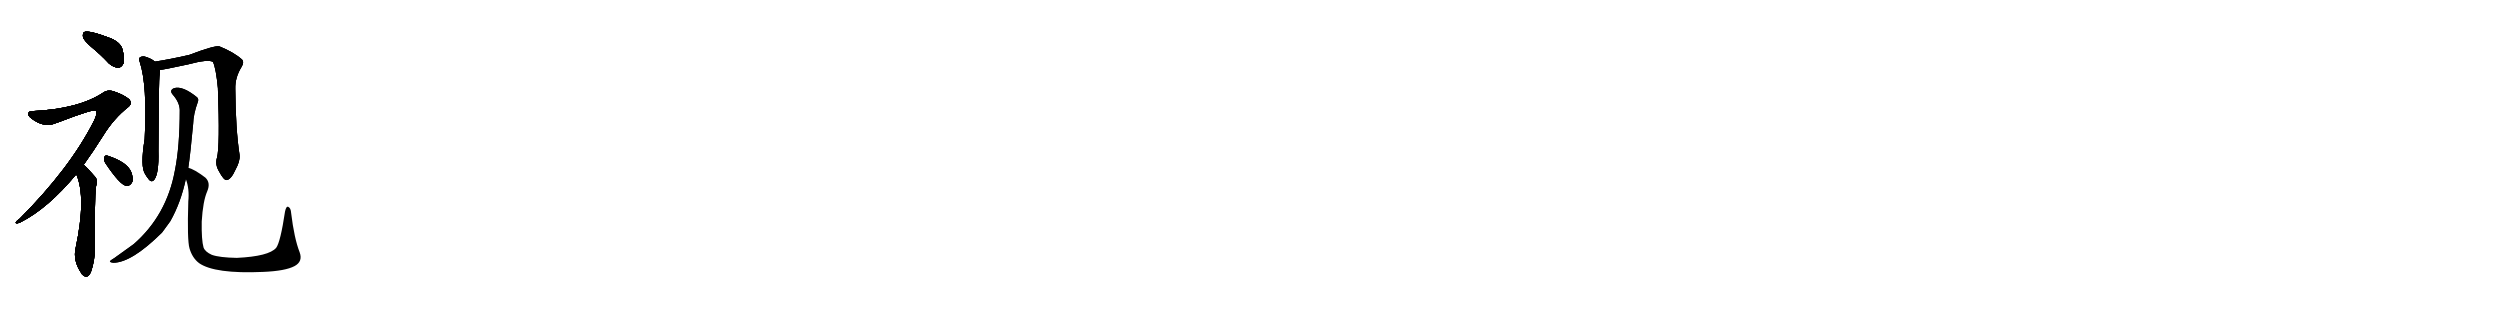 <svg version="1.1" viewBox="0 0 8192 1024" xmlns="http://www.w3.org/2000/svg">
  
  <g transform="scale(1, -1) translate(0, -900)" class="origin">
    <style type="text/css">
        .origin {display:none;}
        .hide {display:none;}
        .stroke {fill: #000000;}
        
.step1 {transform: translateX(1024px);}
.step2 {transform: translateX(2048px);}
.step3 {transform: translateX(3072px);}
.step4 {transform: translateX(4096px);}
.step5 {transform: translateX(5120px);}
.step6 {transform: translateX(6144px);}
.step7 {transform: translateX(7168px);}
.step8 {transform: translateX(8192px);}
.step9 {transform: translateX(9216px);}
.step10 {transform: translateX(10240px);}
.step11 {transform: translateX(11264px);}
.step12 {transform: translateX(12288px);}
.step13 {transform: translateX(13312px);}
.step14 {transform: translateX(14336px);}
.step15 {transform: translateX(15360px);}
.step16 {transform: translateX(16384px);}
.step17 {transform: translateX(17408px);}
.step18 {transform: translateX(18432px);}
.step19 {transform: translateX(19456px);}
.step20 {transform: translateX(20480px);}
.step21 {transform: translateX(21504px);}
.step22 {transform: translateX(22528px);}
.step23 {transform: translateX(23552px);}
.step24 {transform: translateX(24576px);}
.step25 {transform: translateX(25600px);}
.step26 {transform: translateX(26624px);}
.step27 {transform: translateX(27648px);}
.step28 {transform: translateX(28672px);}
.step29 {transform: translateX(29696px);}
    </style>

    <path d="M 303 743 Q 330 721 357 692 Q 372 679 388 678 Q 398 679 405 693 Q 409 708 401 739 Q 395 760 364 774 Q 291 802 276 795 Q 270 791 272 778 Q 276 766 303 743 Z" fill="lightgray"/>
    <path d="M 274 360 Q 305 403 339 457 Q 373 512 420 549 Q 435 561 423 575 Q 404 590 377 599 Q 355 608 339 597 Q 258 543 107 536 Q 97 537 93 530 Q 90 521 104 511 Q 140 484 173 493 Q 182 496 193 500 Q 310 545 314 537 Q 320 528 308 504 Q 229 348 64 183 Q 49 173 52 169 Q 55 166 68 172 Q 158 218 250 329 L 274 360 Z" fill="lightgray"/>
    <path d="M 250 329 Q 283 253 248 88 Q 238 46 267 4 Q 268 1 271 -1 Q 287 -16 298 9 Q 311 46 311 87 Q 310 250 314 286 Q 321 311 312 320 Q 284 353 274 360 C 251 380 239 357 250 329 Z" fill="lightgray"/>
    <path d="M 345 366 Q 393 294 414 291 Q 427 290 434 305 Q 437 317 430 336 Q 417 369 352 390 Q 343 393 341 382 Q 340 375 345 366 Z" fill="lightgray"/>
    <path d="M 507 698 Q 498 707 479 713 Q 470 717 460 713 Q 453 709 458 697 Q 483 621 474 444 Q 459 353 476 329 Q 480 322 487 313 Q 497 300 506 312 Q 521 333 519 405 Q 520 640 523 656 Q 524 665 524 671 C 525 685 525 685 507 698 Z" fill="lightgray"/>
    <path d="M 711 383 Q 704 361 718 338 Q 733 310 742 310 Q 757 311 772 345 Q 787 372 785 392 Q 772 477 771 609 Q 770 646 791 680 Q 801 696 793 705 Q 766 729 719 748 Q 704 752 620 720 Q 554 705 507 698 C 477 693 494 667 524 671 Q 533 671 616 689 Q 683 707 698 697 Q 708 675 714 611 Q 721 421 711 383 Z" fill="lightgray"/>
    <path d="M 617 350 Q 624 396 633 494 Q 634 527 648 565 Q 652 575 646 581 Q 598 620 570 611 Q 554 604 566 590 Q 588 565 589 540 Q 589 420 573 341 Q 546 194 438 100 Q 411 81 374 54 Q 364 48 361 45 Q 357 41 371 39 Q 431 39 531 138 Q 544 156 558 175 Q 592 235 609 313 L 617 350 Z" fill="lightgray"/>
    <path d="M 609 313 Q 621 282 617 240 Q 613 113 621 86 Q 630 55 652 38 Q 703 2 862 9 Q 935 12 965 28 Q 993 43 982 73 Q 964 119 954 202 Q 953 218 945 222 Q 938 226 934 207 Q 919 107 905 88 Q 881 60 776 55 Q 719 56 694 65 Q 672 75 667 89 Q 660 113 661 174 Q 665 241 679 273 Q 691 301 673 318 Q 636 346 617 350 C 596 359 601 342 609 313 Z" fill="lightgray"/></g>
<g transform="scale(1, -1) translate(0, -900)">
    <style type="text/css">
        .origin {display:none;}
        .hide {display:none;}
        .stroke {fill: #000000;}
        
.step1 {transform: translateX(1024px);}
.step2 {transform: translateX(2048px);}
.step3 {transform: translateX(3072px);}
.step4 {transform: translateX(4096px);}
.step5 {transform: translateX(5120px);}
.step6 {transform: translateX(6144px);}
.step7 {transform: translateX(7168px);}
.step8 {transform: translateX(8192px);}
.step9 {transform: translateX(9216px);}
.step10 {transform: translateX(10240px);}
.step11 {transform: translateX(11264px);}
.step12 {transform: translateX(12288px);}
.step13 {transform: translateX(13312px);}
.step14 {transform: translateX(14336px);}
.step15 {transform: translateX(15360px);}
.step16 {transform: translateX(16384px);}
.step17 {transform: translateX(17408px);}
.step18 {transform: translateX(18432px);}
.step19 {transform: translateX(19456px);}
.step20 {transform: translateX(20480px);}
.step21 {transform: translateX(21504px);}
.step22 {transform: translateX(22528px);}
.step23 {transform: translateX(23552px);}
.step24 {transform: translateX(24576px);}
.step25 {transform: translateX(25600px);}
.step26 {transform: translateX(26624px);}
.step27 {transform: translateX(27648px);}
.step28 {transform: translateX(28672px);}
.step29 {transform: translateX(29696px);}
    </style>

    <path d="M 303 743 Q 330 721 357 692 Q 372 679 388 678 Q 398 679 405 693 Q 409 708 401 739 Q 395 760 364 774 Q 291 802 276 795 Q 270 791 272 778 Q 276 766 303 743 Z" fill="lightgray" class="stroke step0"/>
    <path d="M 274 360 Q 305 403 339 457 Q 373 512 420 549 Q 435 561 423 575 Q 404 590 377 599 Q 355 608 339 597 Q 258 543 107 536 Q 97 537 93 530 Q 90 521 104 511 Q 140 484 173 493 Q 182 496 193 500 Q 310 545 314 537 Q 320 528 308 504 Q 229 348 64 183 Q 49 173 52 169 Q 55 166 68 172 Q 158 218 250 329 L 274 360 Z" fill="lightgray" class="hide"/>
    <path d="M 250 329 Q 283 253 248 88 Q 238 46 267 4 Q 268 1 271 -1 Q 287 -16 298 9 Q 311 46 311 87 Q 310 250 314 286 Q 321 311 312 320 Q 284 353 274 360 C 251 380 239 357 250 329 Z" fill="lightgray" class="hide"/>
    <path d="M 345 366 Q 393 294 414 291 Q 427 290 434 305 Q 437 317 430 336 Q 417 369 352 390 Q 343 393 341 382 Q 340 375 345 366 Z" fill="lightgray" class="hide"/>
    <path d="M 507 698 Q 498 707 479 713 Q 470 717 460 713 Q 453 709 458 697 Q 483 621 474 444 Q 459 353 476 329 Q 480 322 487 313 Q 497 300 506 312 Q 521 333 519 405 Q 520 640 523 656 Q 524 665 524 671 C 525 685 525 685 507 698 Z" fill="lightgray" class="hide"/>
    <path d="M 711 383 Q 704 361 718 338 Q 733 310 742 310 Q 757 311 772 345 Q 787 372 785 392 Q 772 477 771 609 Q 770 646 791 680 Q 801 696 793 705 Q 766 729 719 748 Q 704 752 620 720 Q 554 705 507 698 C 477 693 494 667 524 671 Q 533 671 616 689 Q 683 707 698 697 Q 708 675 714 611 Q 721 421 711 383 Z" fill="lightgray" class="hide"/>
    <path d="M 617 350 Q 624 396 633 494 Q 634 527 648 565 Q 652 575 646 581 Q 598 620 570 611 Q 554 604 566 590 Q 588 565 589 540 Q 589 420 573 341 Q 546 194 438 100 Q 411 81 374 54 Q 364 48 361 45 Q 357 41 371 39 Q 431 39 531 138 Q 544 156 558 175 Q 592 235 609 313 L 617 350 Z" fill="lightgray" class="hide"/>
    <path d="M 609 313 Q 621 282 617 240 Q 613 113 621 86 Q 630 55 652 38 Q 703 2 862 9 Q 935 12 965 28 Q 993 43 982 73 Q 964 119 954 202 Q 953 218 945 222 Q 938 226 934 207 Q 919 107 905 88 Q 881 60 776 55 Q 719 56 694 65 Q 672 75 667 89 Q 660 113 661 174 Q 665 241 679 273 Q 691 301 673 318 Q 636 346 617 350 C 596 359 601 342 609 313 Z" fill="lightgray" class="hide"/></g><g transform="scale(1, -1) translate(0, -900)">
    <style type="text/css">
        .origin {display:none;}
        .hide {display:none;}
        .stroke {fill: #000000;}
        
.step1 {transform: translateX(1024px);}
.step2 {transform: translateX(2048px);}
.step3 {transform: translateX(3072px);}
.step4 {transform: translateX(4096px);}
.step5 {transform: translateX(5120px);}
.step6 {transform: translateX(6144px);}
.step7 {transform: translateX(7168px);}
.step8 {transform: translateX(8192px);}
.step9 {transform: translateX(9216px);}
.step10 {transform: translateX(10240px);}
.step11 {transform: translateX(11264px);}
.step12 {transform: translateX(12288px);}
.step13 {transform: translateX(13312px);}
.step14 {transform: translateX(14336px);}
.step15 {transform: translateX(15360px);}
.step16 {transform: translateX(16384px);}
.step17 {transform: translateX(17408px);}
.step18 {transform: translateX(18432px);}
.step19 {transform: translateX(19456px);}
.step20 {transform: translateX(20480px);}
.step21 {transform: translateX(21504px);}
.step22 {transform: translateX(22528px);}
.step23 {transform: translateX(23552px);}
.step24 {transform: translateX(24576px);}
.step25 {transform: translateX(25600px);}
.step26 {transform: translateX(26624px);}
.step27 {transform: translateX(27648px);}
.step28 {transform: translateX(28672px);}
.step29 {transform: translateX(29696px);}
    </style>

    <path d="M 303 743 Q 330 721 357 692 Q 372 679 388 678 Q 398 679 405 693 Q 409 708 401 739 Q 395 760 364 774 Q 291 802 276 795 Q 270 791 272 778 Q 276 766 303 743 Z" fill="lightgray" class="stroke step1"/>
    <path d="M 274 360 Q 305 403 339 457 Q 373 512 420 549 Q 435 561 423 575 Q 404 590 377 599 Q 355 608 339 597 Q 258 543 107 536 Q 97 537 93 530 Q 90 521 104 511 Q 140 484 173 493 Q 182 496 193 500 Q 310 545 314 537 Q 320 528 308 504 Q 229 348 64 183 Q 49 173 52 169 Q 55 166 68 172 Q 158 218 250 329 L 274 360 Z" fill="lightgray" class="stroke step1"/>
    <path d="M 250 329 Q 283 253 248 88 Q 238 46 267 4 Q 268 1 271 -1 Q 287 -16 298 9 Q 311 46 311 87 Q 310 250 314 286 Q 321 311 312 320 Q 284 353 274 360 C 251 380 239 357 250 329 Z" fill="lightgray" class="hide"/>
    <path d="M 345 366 Q 393 294 414 291 Q 427 290 434 305 Q 437 317 430 336 Q 417 369 352 390 Q 343 393 341 382 Q 340 375 345 366 Z" fill="lightgray" class="hide"/>
    <path d="M 507 698 Q 498 707 479 713 Q 470 717 460 713 Q 453 709 458 697 Q 483 621 474 444 Q 459 353 476 329 Q 480 322 487 313 Q 497 300 506 312 Q 521 333 519 405 Q 520 640 523 656 Q 524 665 524 671 C 525 685 525 685 507 698 Z" fill="lightgray" class="hide"/>
    <path d="M 711 383 Q 704 361 718 338 Q 733 310 742 310 Q 757 311 772 345 Q 787 372 785 392 Q 772 477 771 609 Q 770 646 791 680 Q 801 696 793 705 Q 766 729 719 748 Q 704 752 620 720 Q 554 705 507 698 C 477 693 494 667 524 671 Q 533 671 616 689 Q 683 707 698 697 Q 708 675 714 611 Q 721 421 711 383 Z" fill="lightgray" class="hide"/>
    <path d="M 617 350 Q 624 396 633 494 Q 634 527 648 565 Q 652 575 646 581 Q 598 620 570 611 Q 554 604 566 590 Q 588 565 589 540 Q 589 420 573 341 Q 546 194 438 100 Q 411 81 374 54 Q 364 48 361 45 Q 357 41 371 39 Q 431 39 531 138 Q 544 156 558 175 Q 592 235 609 313 L 617 350 Z" fill="lightgray" class="hide"/>
    <path d="M 609 313 Q 621 282 617 240 Q 613 113 621 86 Q 630 55 652 38 Q 703 2 862 9 Q 935 12 965 28 Q 993 43 982 73 Q 964 119 954 202 Q 953 218 945 222 Q 938 226 934 207 Q 919 107 905 88 Q 881 60 776 55 Q 719 56 694 65 Q 672 75 667 89 Q 660 113 661 174 Q 665 241 679 273 Q 691 301 673 318 Q 636 346 617 350 C 596 359 601 342 609 313 Z" fill="lightgray" class="hide"/></g><g transform="scale(1, -1) translate(0, -900)">
    <style type="text/css">
        .origin {display:none;}
        .hide {display:none;}
        .stroke {fill: #000000;}
        
.step1 {transform: translateX(1024px);}
.step2 {transform: translateX(2048px);}
.step3 {transform: translateX(3072px);}
.step4 {transform: translateX(4096px);}
.step5 {transform: translateX(5120px);}
.step6 {transform: translateX(6144px);}
.step7 {transform: translateX(7168px);}
.step8 {transform: translateX(8192px);}
.step9 {transform: translateX(9216px);}
.step10 {transform: translateX(10240px);}
.step11 {transform: translateX(11264px);}
.step12 {transform: translateX(12288px);}
.step13 {transform: translateX(13312px);}
.step14 {transform: translateX(14336px);}
.step15 {transform: translateX(15360px);}
.step16 {transform: translateX(16384px);}
.step17 {transform: translateX(17408px);}
.step18 {transform: translateX(18432px);}
.step19 {transform: translateX(19456px);}
.step20 {transform: translateX(20480px);}
.step21 {transform: translateX(21504px);}
.step22 {transform: translateX(22528px);}
.step23 {transform: translateX(23552px);}
.step24 {transform: translateX(24576px);}
.step25 {transform: translateX(25600px);}
.step26 {transform: translateX(26624px);}
.step27 {transform: translateX(27648px);}
.step28 {transform: translateX(28672px);}
.step29 {transform: translateX(29696px);}
    </style>

    <path d="M 303 743 Q 330 721 357 692 Q 372 679 388 678 Q 398 679 405 693 Q 409 708 401 739 Q 395 760 364 774 Q 291 802 276 795 Q 270 791 272 778 Q 276 766 303 743 Z" fill="lightgray" class="stroke step2"/>
    <path d="M 274 360 Q 305 403 339 457 Q 373 512 420 549 Q 435 561 423 575 Q 404 590 377 599 Q 355 608 339 597 Q 258 543 107 536 Q 97 537 93 530 Q 90 521 104 511 Q 140 484 173 493 Q 182 496 193 500 Q 310 545 314 537 Q 320 528 308 504 Q 229 348 64 183 Q 49 173 52 169 Q 55 166 68 172 Q 158 218 250 329 L 274 360 Z" fill="lightgray" class="stroke step2"/>
    <path d="M 250 329 Q 283 253 248 88 Q 238 46 267 4 Q 268 1 271 -1 Q 287 -16 298 9 Q 311 46 311 87 Q 310 250 314 286 Q 321 311 312 320 Q 284 353 274 360 C 251 380 239 357 250 329 Z" fill="lightgray" class="stroke step2"/>
    <path d="M 345 366 Q 393 294 414 291 Q 427 290 434 305 Q 437 317 430 336 Q 417 369 352 390 Q 343 393 341 382 Q 340 375 345 366 Z" fill="lightgray" class="hide"/>
    <path d="M 507 698 Q 498 707 479 713 Q 470 717 460 713 Q 453 709 458 697 Q 483 621 474 444 Q 459 353 476 329 Q 480 322 487 313 Q 497 300 506 312 Q 521 333 519 405 Q 520 640 523 656 Q 524 665 524 671 C 525 685 525 685 507 698 Z" fill="lightgray" class="hide"/>
    <path d="M 711 383 Q 704 361 718 338 Q 733 310 742 310 Q 757 311 772 345 Q 787 372 785 392 Q 772 477 771 609 Q 770 646 791 680 Q 801 696 793 705 Q 766 729 719 748 Q 704 752 620 720 Q 554 705 507 698 C 477 693 494 667 524 671 Q 533 671 616 689 Q 683 707 698 697 Q 708 675 714 611 Q 721 421 711 383 Z" fill="lightgray" class="hide"/>
    <path d="M 617 350 Q 624 396 633 494 Q 634 527 648 565 Q 652 575 646 581 Q 598 620 570 611 Q 554 604 566 590 Q 588 565 589 540 Q 589 420 573 341 Q 546 194 438 100 Q 411 81 374 54 Q 364 48 361 45 Q 357 41 371 39 Q 431 39 531 138 Q 544 156 558 175 Q 592 235 609 313 L 617 350 Z" fill="lightgray" class="hide"/>
    <path d="M 609 313 Q 621 282 617 240 Q 613 113 621 86 Q 630 55 652 38 Q 703 2 862 9 Q 935 12 965 28 Q 993 43 982 73 Q 964 119 954 202 Q 953 218 945 222 Q 938 226 934 207 Q 919 107 905 88 Q 881 60 776 55 Q 719 56 694 65 Q 672 75 667 89 Q 660 113 661 174 Q 665 241 679 273 Q 691 301 673 318 Q 636 346 617 350 C 596 359 601 342 609 313 Z" fill="lightgray" class="hide"/></g><g transform="scale(1, -1) translate(0, -900)">
    <style type="text/css">
        .origin {display:none;}
        .hide {display:none;}
        .stroke {fill: #000000;}
        
.step1 {transform: translateX(1024px);}
.step2 {transform: translateX(2048px);}
.step3 {transform: translateX(3072px);}
.step4 {transform: translateX(4096px);}
.step5 {transform: translateX(5120px);}
.step6 {transform: translateX(6144px);}
.step7 {transform: translateX(7168px);}
.step8 {transform: translateX(8192px);}
.step9 {transform: translateX(9216px);}
.step10 {transform: translateX(10240px);}
.step11 {transform: translateX(11264px);}
.step12 {transform: translateX(12288px);}
.step13 {transform: translateX(13312px);}
.step14 {transform: translateX(14336px);}
.step15 {transform: translateX(15360px);}
.step16 {transform: translateX(16384px);}
.step17 {transform: translateX(17408px);}
.step18 {transform: translateX(18432px);}
.step19 {transform: translateX(19456px);}
.step20 {transform: translateX(20480px);}
.step21 {transform: translateX(21504px);}
.step22 {transform: translateX(22528px);}
.step23 {transform: translateX(23552px);}
.step24 {transform: translateX(24576px);}
.step25 {transform: translateX(25600px);}
.step26 {transform: translateX(26624px);}
.step27 {transform: translateX(27648px);}
.step28 {transform: translateX(28672px);}
.step29 {transform: translateX(29696px);}
    </style>

    <path d="M 303 743 Q 330 721 357 692 Q 372 679 388 678 Q 398 679 405 693 Q 409 708 401 739 Q 395 760 364 774 Q 291 802 276 795 Q 270 791 272 778 Q 276 766 303 743 Z" fill="lightgray" class="stroke step3"/>
    <path d="M 274 360 Q 305 403 339 457 Q 373 512 420 549 Q 435 561 423 575 Q 404 590 377 599 Q 355 608 339 597 Q 258 543 107 536 Q 97 537 93 530 Q 90 521 104 511 Q 140 484 173 493 Q 182 496 193 500 Q 310 545 314 537 Q 320 528 308 504 Q 229 348 64 183 Q 49 173 52 169 Q 55 166 68 172 Q 158 218 250 329 L 274 360 Z" fill="lightgray" class="stroke step3"/>
    <path d="M 250 329 Q 283 253 248 88 Q 238 46 267 4 Q 268 1 271 -1 Q 287 -16 298 9 Q 311 46 311 87 Q 310 250 314 286 Q 321 311 312 320 Q 284 353 274 360 C 251 380 239 357 250 329 Z" fill="lightgray" class="stroke step3"/>
    <path d="M 345 366 Q 393 294 414 291 Q 427 290 434 305 Q 437 317 430 336 Q 417 369 352 390 Q 343 393 341 382 Q 340 375 345 366 Z" fill="lightgray" class="stroke step3"/>
    <path d="M 507 698 Q 498 707 479 713 Q 470 717 460 713 Q 453 709 458 697 Q 483 621 474 444 Q 459 353 476 329 Q 480 322 487 313 Q 497 300 506 312 Q 521 333 519 405 Q 520 640 523 656 Q 524 665 524 671 C 525 685 525 685 507 698 Z" fill="lightgray" class="hide"/>
    <path d="M 711 383 Q 704 361 718 338 Q 733 310 742 310 Q 757 311 772 345 Q 787 372 785 392 Q 772 477 771 609 Q 770 646 791 680 Q 801 696 793 705 Q 766 729 719 748 Q 704 752 620 720 Q 554 705 507 698 C 477 693 494 667 524 671 Q 533 671 616 689 Q 683 707 698 697 Q 708 675 714 611 Q 721 421 711 383 Z" fill="lightgray" class="hide"/>
    <path d="M 617 350 Q 624 396 633 494 Q 634 527 648 565 Q 652 575 646 581 Q 598 620 570 611 Q 554 604 566 590 Q 588 565 589 540 Q 589 420 573 341 Q 546 194 438 100 Q 411 81 374 54 Q 364 48 361 45 Q 357 41 371 39 Q 431 39 531 138 Q 544 156 558 175 Q 592 235 609 313 L 617 350 Z" fill="lightgray" class="hide"/>
    <path d="M 609 313 Q 621 282 617 240 Q 613 113 621 86 Q 630 55 652 38 Q 703 2 862 9 Q 935 12 965 28 Q 993 43 982 73 Q 964 119 954 202 Q 953 218 945 222 Q 938 226 934 207 Q 919 107 905 88 Q 881 60 776 55 Q 719 56 694 65 Q 672 75 667 89 Q 660 113 661 174 Q 665 241 679 273 Q 691 301 673 318 Q 636 346 617 350 C 596 359 601 342 609 313 Z" fill="lightgray" class="hide"/></g><g transform="scale(1, -1) translate(0, -900)">
    <style type="text/css">
        .origin {display:none;}
        .hide {display:none;}
        .stroke {fill: #000000;}
        
.step1 {transform: translateX(1024px);}
.step2 {transform: translateX(2048px);}
.step3 {transform: translateX(3072px);}
.step4 {transform: translateX(4096px);}
.step5 {transform: translateX(5120px);}
.step6 {transform: translateX(6144px);}
.step7 {transform: translateX(7168px);}
.step8 {transform: translateX(8192px);}
.step9 {transform: translateX(9216px);}
.step10 {transform: translateX(10240px);}
.step11 {transform: translateX(11264px);}
.step12 {transform: translateX(12288px);}
.step13 {transform: translateX(13312px);}
.step14 {transform: translateX(14336px);}
.step15 {transform: translateX(15360px);}
.step16 {transform: translateX(16384px);}
.step17 {transform: translateX(17408px);}
.step18 {transform: translateX(18432px);}
.step19 {transform: translateX(19456px);}
.step20 {transform: translateX(20480px);}
.step21 {transform: translateX(21504px);}
.step22 {transform: translateX(22528px);}
.step23 {transform: translateX(23552px);}
.step24 {transform: translateX(24576px);}
.step25 {transform: translateX(25600px);}
.step26 {transform: translateX(26624px);}
.step27 {transform: translateX(27648px);}
.step28 {transform: translateX(28672px);}
.step29 {transform: translateX(29696px);}
    </style>

    <path d="M 303 743 Q 330 721 357 692 Q 372 679 388 678 Q 398 679 405 693 Q 409 708 401 739 Q 395 760 364 774 Q 291 802 276 795 Q 270 791 272 778 Q 276 766 303 743 Z" fill="lightgray" class="stroke step4"/>
    <path d="M 274 360 Q 305 403 339 457 Q 373 512 420 549 Q 435 561 423 575 Q 404 590 377 599 Q 355 608 339 597 Q 258 543 107 536 Q 97 537 93 530 Q 90 521 104 511 Q 140 484 173 493 Q 182 496 193 500 Q 310 545 314 537 Q 320 528 308 504 Q 229 348 64 183 Q 49 173 52 169 Q 55 166 68 172 Q 158 218 250 329 L 274 360 Z" fill="lightgray" class="stroke step4"/>
    <path d="M 250 329 Q 283 253 248 88 Q 238 46 267 4 Q 268 1 271 -1 Q 287 -16 298 9 Q 311 46 311 87 Q 310 250 314 286 Q 321 311 312 320 Q 284 353 274 360 C 251 380 239 357 250 329 Z" fill="lightgray" class="stroke step4"/>
    <path d="M 345 366 Q 393 294 414 291 Q 427 290 434 305 Q 437 317 430 336 Q 417 369 352 390 Q 343 393 341 382 Q 340 375 345 366 Z" fill="lightgray" class="stroke step4"/>
    <path d="M 507 698 Q 498 707 479 713 Q 470 717 460 713 Q 453 709 458 697 Q 483 621 474 444 Q 459 353 476 329 Q 480 322 487 313 Q 497 300 506 312 Q 521 333 519 405 Q 520 640 523 656 Q 524 665 524 671 C 525 685 525 685 507 698 Z" fill="lightgray" class="stroke step4"/>
    <path d="M 711 383 Q 704 361 718 338 Q 733 310 742 310 Q 757 311 772 345 Q 787 372 785 392 Q 772 477 771 609 Q 770 646 791 680 Q 801 696 793 705 Q 766 729 719 748 Q 704 752 620 720 Q 554 705 507 698 C 477 693 494 667 524 671 Q 533 671 616 689 Q 683 707 698 697 Q 708 675 714 611 Q 721 421 711 383 Z" fill="lightgray" class="hide"/>
    <path d="M 617 350 Q 624 396 633 494 Q 634 527 648 565 Q 652 575 646 581 Q 598 620 570 611 Q 554 604 566 590 Q 588 565 589 540 Q 589 420 573 341 Q 546 194 438 100 Q 411 81 374 54 Q 364 48 361 45 Q 357 41 371 39 Q 431 39 531 138 Q 544 156 558 175 Q 592 235 609 313 L 617 350 Z" fill="lightgray" class="hide"/>
    <path d="M 609 313 Q 621 282 617 240 Q 613 113 621 86 Q 630 55 652 38 Q 703 2 862 9 Q 935 12 965 28 Q 993 43 982 73 Q 964 119 954 202 Q 953 218 945 222 Q 938 226 934 207 Q 919 107 905 88 Q 881 60 776 55 Q 719 56 694 65 Q 672 75 667 89 Q 660 113 661 174 Q 665 241 679 273 Q 691 301 673 318 Q 636 346 617 350 C 596 359 601 342 609 313 Z" fill="lightgray" class="hide"/></g><g transform="scale(1, -1) translate(0, -900)">
    <style type="text/css">
        .origin {display:none;}
        .hide {display:none;}
        .stroke {fill: #000000;}
        
.step1 {transform: translateX(1024px);}
.step2 {transform: translateX(2048px);}
.step3 {transform: translateX(3072px);}
.step4 {transform: translateX(4096px);}
.step5 {transform: translateX(5120px);}
.step6 {transform: translateX(6144px);}
.step7 {transform: translateX(7168px);}
.step8 {transform: translateX(8192px);}
.step9 {transform: translateX(9216px);}
.step10 {transform: translateX(10240px);}
.step11 {transform: translateX(11264px);}
.step12 {transform: translateX(12288px);}
.step13 {transform: translateX(13312px);}
.step14 {transform: translateX(14336px);}
.step15 {transform: translateX(15360px);}
.step16 {transform: translateX(16384px);}
.step17 {transform: translateX(17408px);}
.step18 {transform: translateX(18432px);}
.step19 {transform: translateX(19456px);}
.step20 {transform: translateX(20480px);}
.step21 {transform: translateX(21504px);}
.step22 {transform: translateX(22528px);}
.step23 {transform: translateX(23552px);}
.step24 {transform: translateX(24576px);}
.step25 {transform: translateX(25600px);}
.step26 {transform: translateX(26624px);}
.step27 {transform: translateX(27648px);}
.step28 {transform: translateX(28672px);}
.step29 {transform: translateX(29696px);}
    </style>

    <path d="M 303 743 Q 330 721 357 692 Q 372 679 388 678 Q 398 679 405 693 Q 409 708 401 739 Q 395 760 364 774 Q 291 802 276 795 Q 270 791 272 778 Q 276 766 303 743 Z" fill="lightgray" class="stroke step5"/>
    <path d="M 274 360 Q 305 403 339 457 Q 373 512 420 549 Q 435 561 423 575 Q 404 590 377 599 Q 355 608 339 597 Q 258 543 107 536 Q 97 537 93 530 Q 90 521 104 511 Q 140 484 173 493 Q 182 496 193 500 Q 310 545 314 537 Q 320 528 308 504 Q 229 348 64 183 Q 49 173 52 169 Q 55 166 68 172 Q 158 218 250 329 L 274 360 Z" fill="lightgray" class="stroke step5"/>
    <path d="M 250 329 Q 283 253 248 88 Q 238 46 267 4 Q 268 1 271 -1 Q 287 -16 298 9 Q 311 46 311 87 Q 310 250 314 286 Q 321 311 312 320 Q 284 353 274 360 C 251 380 239 357 250 329 Z" fill="lightgray" class="stroke step5"/>
    <path d="M 345 366 Q 393 294 414 291 Q 427 290 434 305 Q 437 317 430 336 Q 417 369 352 390 Q 343 393 341 382 Q 340 375 345 366 Z" fill="lightgray" class="stroke step5"/>
    <path d="M 507 698 Q 498 707 479 713 Q 470 717 460 713 Q 453 709 458 697 Q 483 621 474 444 Q 459 353 476 329 Q 480 322 487 313 Q 497 300 506 312 Q 521 333 519 405 Q 520 640 523 656 Q 524 665 524 671 C 525 685 525 685 507 698 Z" fill="lightgray" class="stroke step5"/>
    <path d="M 711 383 Q 704 361 718 338 Q 733 310 742 310 Q 757 311 772 345 Q 787 372 785 392 Q 772 477 771 609 Q 770 646 791 680 Q 801 696 793 705 Q 766 729 719 748 Q 704 752 620 720 Q 554 705 507 698 C 477 693 494 667 524 671 Q 533 671 616 689 Q 683 707 698 697 Q 708 675 714 611 Q 721 421 711 383 Z" fill="lightgray" class="stroke step5"/>
    <path d="M 617 350 Q 624 396 633 494 Q 634 527 648 565 Q 652 575 646 581 Q 598 620 570 611 Q 554 604 566 590 Q 588 565 589 540 Q 589 420 573 341 Q 546 194 438 100 Q 411 81 374 54 Q 364 48 361 45 Q 357 41 371 39 Q 431 39 531 138 Q 544 156 558 175 Q 592 235 609 313 L 617 350 Z" fill="lightgray" class="hide"/>
    <path d="M 609 313 Q 621 282 617 240 Q 613 113 621 86 Q 630 55 652 38 Q 703 2 862 9 Q 935 12 965 28 Q 993 43 982 73 Q 964 119 954 202 Q 953 218 945 222 Q 938 226 934 207 Q 919 107 905 88 Q 881 60 776 55 Q 719 56 694 65 Q 672 75 667 89 Q 660 113 661 174 Q 665 241 679 273 Q 691 301 673 318 Q 636 346 617 350 C 596 359 601 342 609 313 Z" fill="lightgray" class="hide"/></g><g transform="scale(1, -1) translate(0, -900)">
    <style type="text/css">
        .origin {display:none;}
        .hide {display:none;}
        .stroke {fill: #000000;}
        
.step1 {transform: translateX(1024px);}
.step2 {transform: translateX(2048px);}
.step3 {transform: translateX(3072px);}
.step4 {transform: translateX(4096px);}
.step5 {transform: translateX(5120px);}
.step6 {transform: translateX(6144px);}
.step7 {transform: translateX(7168px);}
.step8 {transform: translateX(8192px);}
.step9 {transform: translateX(9216px);}
.step10 {transform: translateX(10240px);}
.step11 {transform: translateX(11264px);}
.step12 {transform: translateX(12288px);}
.step13 {transform: translateX(13312px);}
.step14 {transform: translateX(14336px);}
.step15 {transform: translateX(15360px);}
.step16 {transform: translateX(16384px);}
.step17 {transform: translateX(17408px);}
.step18 {transform: translateX(18432px);}
.step19 {transform: translateX(19456px);}
.step20 {transform: translateX(20480px);}
.step21 {transform: translateX(21504px);}
.step22 {transform: translateX(22528px);}
.step23 {transform: translateX(23552px);}
.step24 {transform: translateX(24576px);}
.step25 {transform: translateX(25600px);}
.step26 {transform: translateX(26624px);}
.step27 {transform: translateX(27648px);}
.step28 {transform: translateX(28672px);}
.step29 {transform: translateX(29696px);}
    </style>

    <path d="M 303 743 Q 330 721 357 692 Q 372 679 388 678 Q 398 679 405 693 Q 409 708 401 739 Q 395 760 364 774 Q 291 802 276 795 Q 270 791 272 778 Q 276 766 303 743 Z" fill="lightgray" class="stroke step6"/>
    <path d="M 274 360 Q 305 403 339 457 Q 373 512 420 549 Q 435 561 423 575 Q 404 590 377 599 Q 355 608 339 597 Q 258 543 107 536 Q 97 537 93 530 Q 90 521 104 511 Q 140 484 173 493 Q 182 496 193 500 Q 310 545 314 537 Q 320 528 308 504 Q 229 348 64 183 Q 49 173 52 169 Q 55 166 68 172 Q 158 218 250 329 L 274 360 Z" fill="lightgray" class="stroke step6"/>
    <path d="M 250 329 Q 283 253 248 88 Q 238 46 267 4 Q 268 1 271 -1 Q 287 -16 298 9 Q 311 46 311 87 Q 310 250 314 286 Q 321 311 312 320 Q 284 353 274 360 C 251 380 239 357 250 329 Z" fill="lightgray" class="stroke step6"/>
    <path d="M 345 366 Q 393 294 414 291 Q 427 290 434 305 Q 437 317 430 336 Q 417 369 352 390 Q 343 393 341 382 Q 340 375 345 366 Z" fill="lightgray" class="stroke step6"/>
    <path d="M 507 698 Q 498 707 479 713 Q 470 717 460 713 Q 453 709 458 697 Q 483 621 474 444 Q 459 353 476 329 Q 480 322 487 313 Q 497 300 506 312 Q 521 333 519 405 Q 520 640 523 656 Q 524 665 524 671 C 525 685 525 685 507 698 Z" fill="lightgray" class="stroke step6"/>
    <path d="M 711 383 Q 704 361 718 338 Q 733 310 742 310 Q 757 311 772 345 Q 787 372 785 392 Q 772 477 771 609 Q 770 646 791 680 Q 801 696 793 705 Q 766 729 719 748 Q 704 752 620 720 Q 554 705 507 698 C 477 693 494 667 524 671 Q 533 671 616 689 Q 683 707 698 697 Q 708 675 714 611 Q 721 421 711 383 Z" fill="lightgray" class="stroke step6"/>
    <path d="M 617 350 Q 624 396 633 494 Q 634 527 648 565 Q 652 575 646 581 Q 598 620 570 611 Q 554 604 566 590 Q 588 565 589 540 Q 589 420 573 341 Q 546 194 438 100 Q 411 81 374 54 Q 364 48 361 45 Q 357 41 371 39 Q 431 39 531 138 Q 544 156 558 175 Q 592 235 609 313 L 617 350 Z" fill="lightgray" class="stroke step6"/>
    <path d="M 609 313 Q 621 282 617 240 Q 613 113 621 86 Q 630 55 652 38 Q 703 2 862 9 Q 935 12 965 28 Q 993 43 982 73 Q 964 119 954 202 Q 953 218 945 222 Q 938 226 934 207 Q 919 107 905 88 Q 881 60 776 55 Q 719 56 694 65 Q 672 75 667 89 Q 660 113 661 174 Q 665 241 679 273 Q 691 301 673 318 Q 636 346 617 350 C 596 359 601 342 609 313 Z" fill="lightgray" class="hide"/></g><g transform="scale(1, -1) translate(0, -900)">
    <style type="text/css">
        .origin {display:none;}
        .hide {display:none;}
        .stroke {fill: #000000;}
        
.step1 {transform: translateX(1024px);}
.step2 {transform: translateX(2048px);}
.step3 {transform: translateX(3072px);}
.step4 {transform: translateX(4096px);}
.step5 {transform: translateX(5120px);}
.step6 {transform: translateX(6144px);}
.step7 {transform: translateX(7168px);}
.step8 {transform: translateX(8192px);}
.step9 {transform: translateX(9216px);}
.step10 {transform: translateX(10240px);}
.step11 {transform: translateX(11264px);}
.step12 {transform: translateX(12288px);}
.step13 {transform: translateX(13312px);}
.step14 {transform: translateX(14336px);}
.step15 {transform: translateX(15360px);}
.step16 {transform: translateX(16384px);}
.step17 {transform: translateX(17408px);}
.step18 {transform: translateX(18432px);}
.step19 {transform: translateX(19456px);}
.step20 {transform: translateX(20480px);}
.step21 {transform: translateX(21504px);}
.step22 {transform: translateX(22528px);}
.step23 {transform: translateX(23552px);}
.step24 {transform: translateX(24576px);}
.step25 {transform: translateX(25600px);}
.step26 {transform: translateX(26624px);}
.step27 {transform: translateX(27648px);}
.step28 {transform: translateX(28672px);}
.step29 {transform: translateX(29696px);}
    </style>

    <path d="M 303 743 Q 330 721 357 692 Q 372 679 388 678 Q 398 679 405 693 Q 409 708 401 739 Q 395 760 364 774 Q 291 802 276 795 Q 270 791 272 778 Q 276 766 303 743 Z" fill="lightgray" class="stroke step7"/>
    <path d="M 274 360 Q 305 403 339 457 Q 373 512 420 549 Q 435 561 423 575 Q 404 590 377 599 Q 355 608 339 597 Q 258 543 107 536 Q 97 537 93 530 Q 90 521 104 511 Q 140 484 173 493 Q 182 496 193 500 Q 310 545 314 537 Q 320 528 308 504 Q 229 348 64 183 Q 49 173 52 169 Q 55 166 68 172 Q 158 218 250 329 L 274 360 Z" fill="lightgray" class="stroke step7"/>
    <path d="M 250 329 Q 283 253 248 88 Q 238 46 267 4 Q 268 1 271 -1 Q 287 -16 298 9 Q 311 46 311 87 Q 310 250 314 286 Q 321 311 312 320 Q 284 353 274 360 C 251 380 239 357 250 329 Z" fill="lightgray" class="stroke step7"/>
    <path d="M 345 366 Q 393 294 414 291 Q 427 290 434 305 Q 437 317 430 336 Q 417 369 352 390 Q 343 393 341 382 Q 340 375 345 366 Z" fill="lightgray" class="stroke step7"/>
    <path d="M 507 698 Q 498 707 479 713 Q 470 717 460 713 Q 453 709 458 697 Q 483 621 474 444 Q 459 353 476 329 Q 480 322 487 313 Q 497 300 506 312 Q 521 333 519 405 Q 520 640 523 656 Q 524 665 524 671 C 525 685 525 685 507 698 Z" fill="lightgray" class="stroke step7"/>
    <path d="M 711 383 Q 704 361 718 338 Q 733 310 742 310 Q 757 311 772 345 Q 787 372 785 392 Q 772 477 771 609 Q 770 646 791 680 Q 801 696 793 705 Q 766 729 719 748 Q 704 752 620 720 Q 554 705 507 698 C 477 693 494 667 524 671 Q 533 671 616 689 Q 683 707 698 697 Q 708 675 714 611 Q 721 421 711 383 Z" fill="lightgray" class="stroke step7"/>
    <path d="M 617 350 Q 624 396 633 494 Q 634 527 648 565 Q 652 575 646 581 Q 598 620 570 611 Q 554 604 566 590 Q 588 565 589 540 Q 589 420 573 341 Q 546 194 438 100 Q 411 81 374 54 Q 364 48 361 45 Q 357 41 371 39 Q 431 39 531 138 Q 544 156 558 175 Q 592 235 609 313 L 617 350 Z" fill="lightgray" class="stroke step7"/>
    <path d="M 609 313 Q 621 282 617 240 Q 613 113 621 86 Q 630 55 652 38 Q 703 2 862 9 Q 935 12 965 28 Q 993 43 982 73 Q 964 119 954 202 Q 953 218 945 222 Q 938 226 934 207 Q 919 107 905 88 Q 881 60 776 55 Q 719 56 694 65 Q 672 75 667 89 Q 660 113 661 174 Q 665 241 679 273 Q 691 301 673 318 Q 636 346 617 350 C 596 359 601 342 609 313 Z" fill="lightgray" class="stroke step7"/></g></svg>